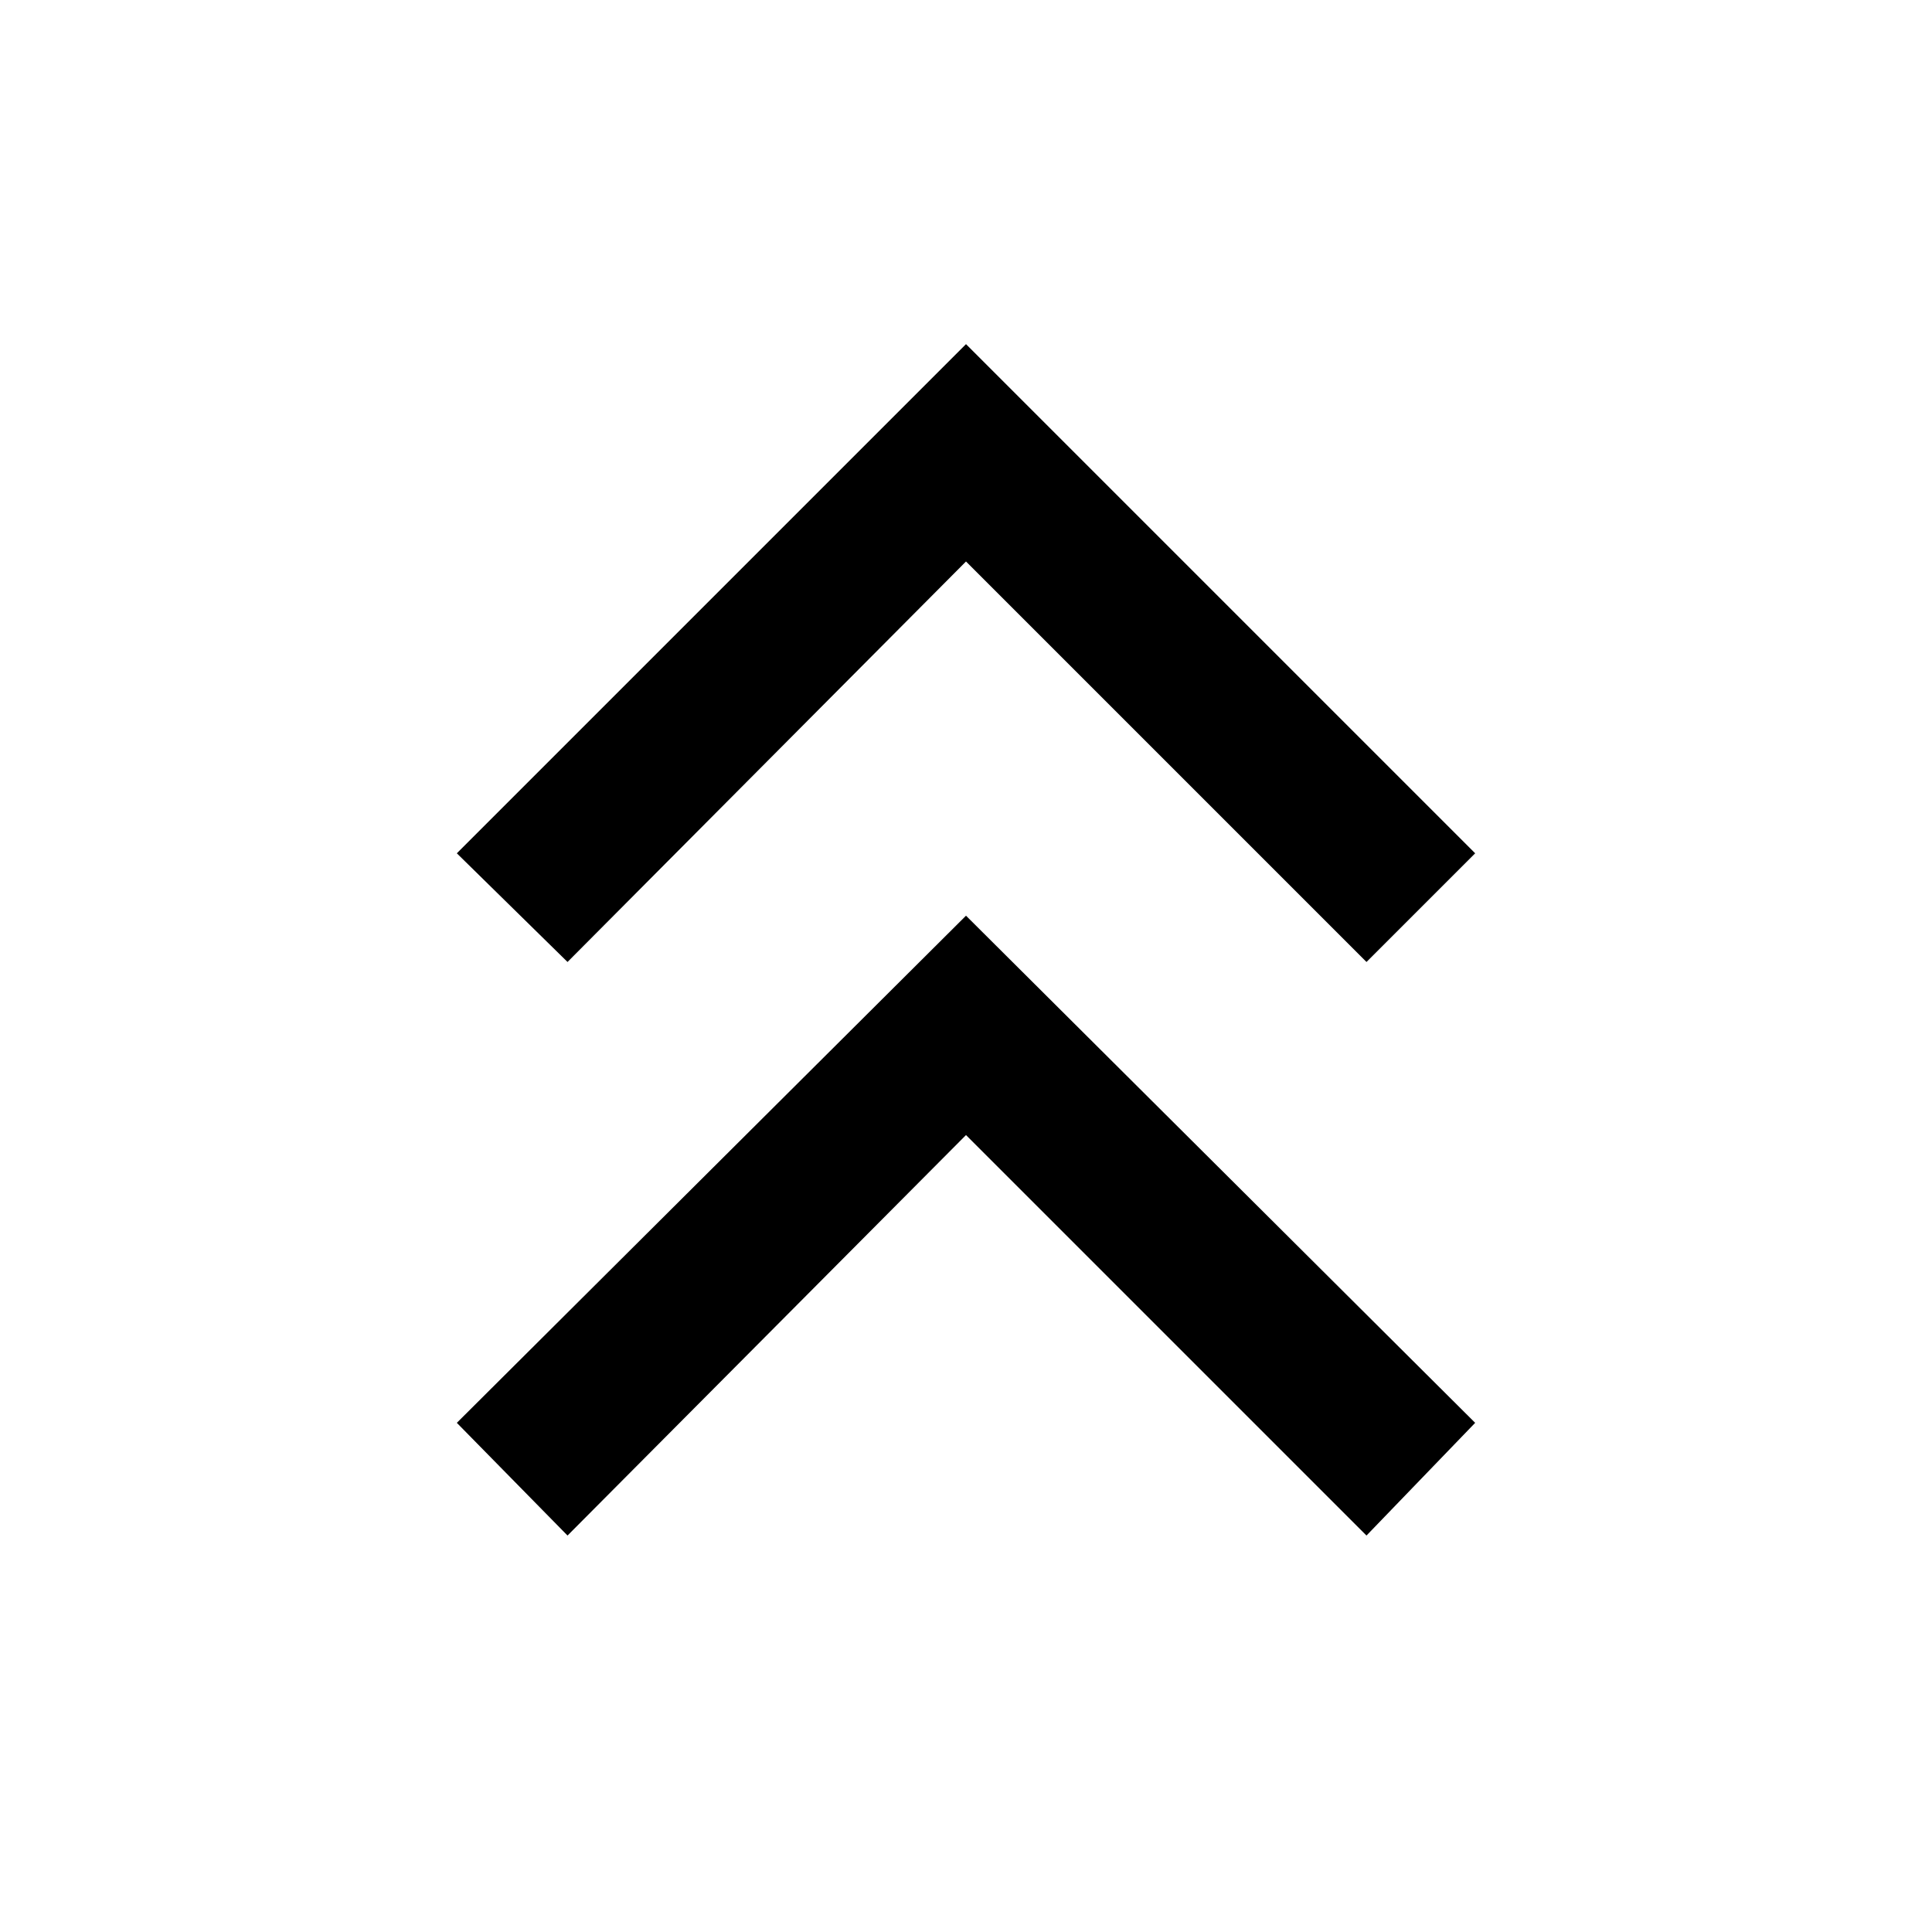 <svg xmlns="http://www.w3.org/2000/svg" height="48" width="48"><path d="M14.1 23.9 11.35 21.2 24 8.55 36.65 21.2 33.95 23.9 24 13.95ZM14.1 38.15 11.35 35.35 24 22.75 36.65 35.35 33.95 38.15 24 28.2Z"/></svg>